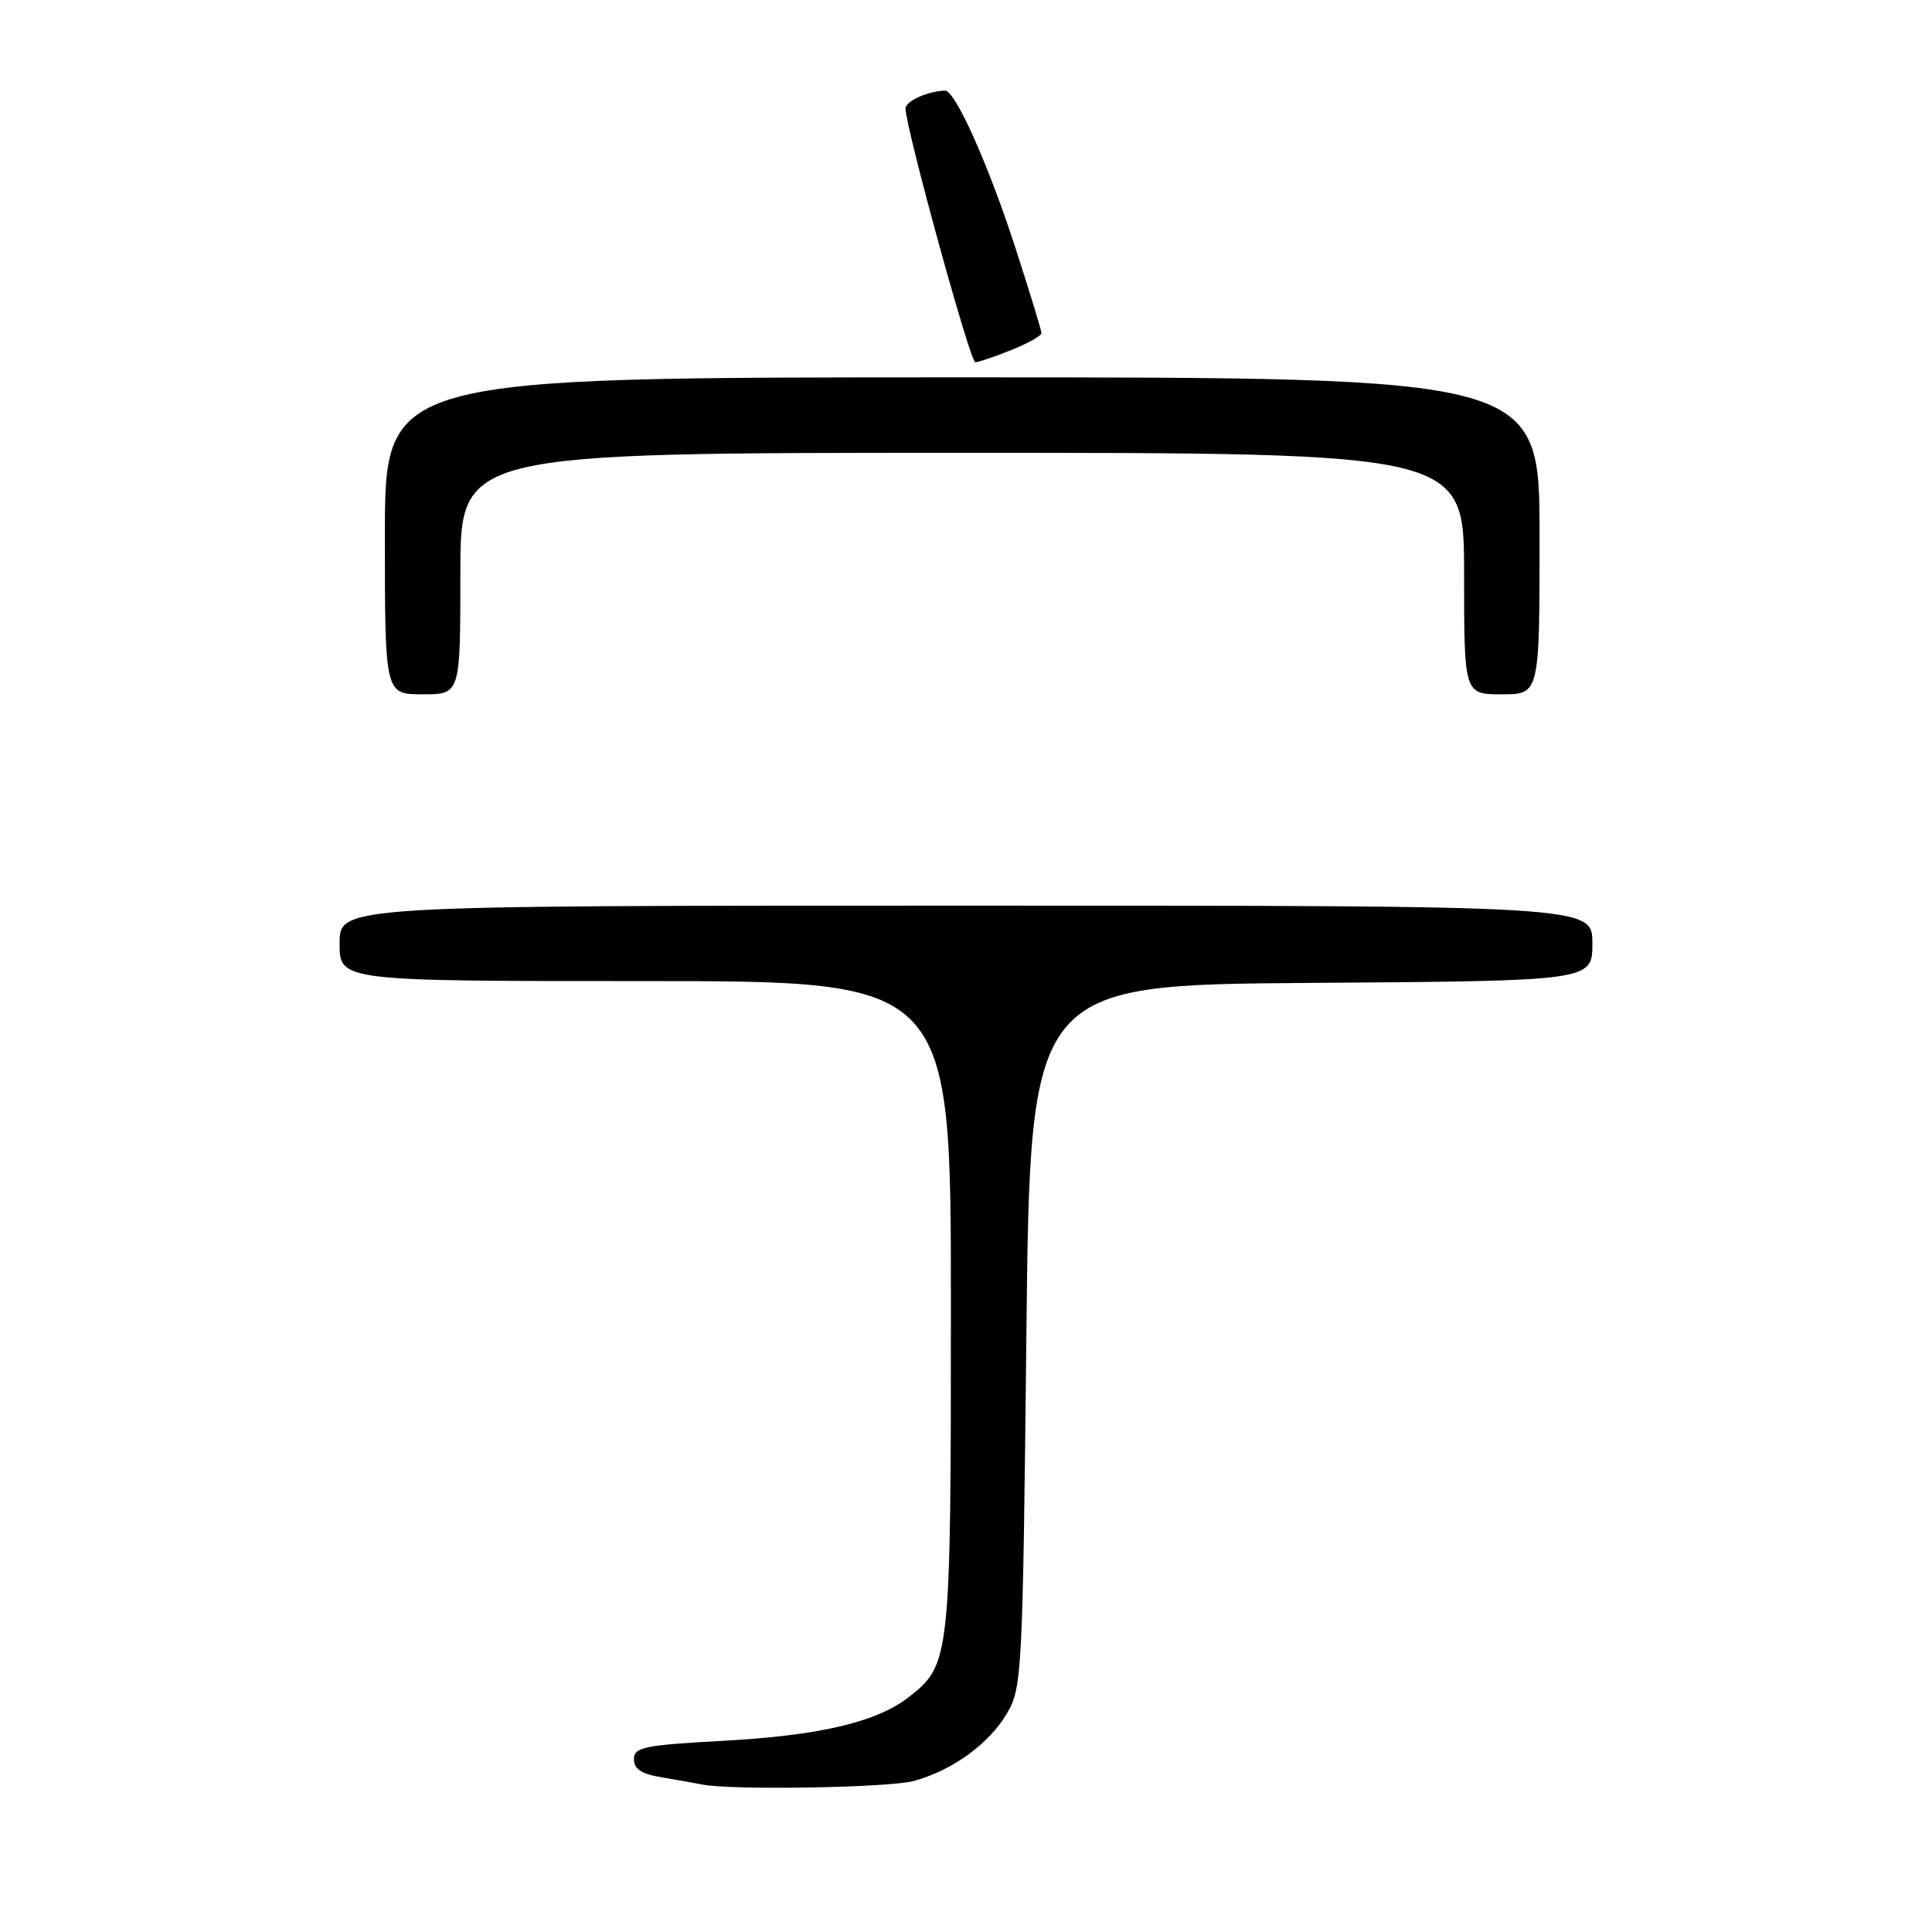 <?xml version="1.0" encoding="UTF-8" standalone="no"?>
<!DOCTYPE svg PUBLIC "-//W3C//DTD SVG 1.1//EN" "http://www.w3.org/Graphics/SVG/1.1/DTD/svg11.dtd" >
<svg xmlns="http://www.w3.org/2000/svg" xmlns:xlink="http://www.w3.org/1999/xlink" version="1.1" viewBox="0 0 256 256">
 <g >
 <path fill="currentColor"
d=" M 121.12 235.98 C 126.26 234.55 131.06 231.06 133.45 227.00 C 135.42 223.64 135.52 221.63 136.00 177.00 C 136.50 130.50 136.50 130.50 173.75 130.24 C 211.00 129.98 211.00 129.98 211.00 124.99 C 211.00 120.00 211.00 120.00 128.00 120.00 C 45.00 120.00 45.00 120.00 45.00 125.00 C 45.00 130.00 45.00 130.00 85.50 130.00 C 126.00 130.00 126.00 130.00 126.00 173.03 C 126.00 219.73 125.91 220.56 120.48 224.83 C 116.23 228.18 108.60 229.98 95.75 230.67 C 85.33 231.24 84.00 231.51 84.00 233.11 C 84.00 234.41 85.03 235.08 87.75 235.52 C 89.81 235.86 92.17 236.28 93.00 236.45 C 96.72 237.24 117.87 236.89 121.12 235.98 Z  M 61.00 76.00 C 61.00 60.00 61.00 60.00 127.50 60.00 C 194.00 60.00 194.00 60.00 194.00 76.00 C 194.00 92.00 194.00 92.00 199.00 92.00 C 204.00 92.00 204.00 92.00 204.00 71.00 C 204.00 50.00 204.00 50.00 127.50 50.00 C 51.00 50.00 51.00 50.00 51.00 71.00 C 51.00 92.00 51.00 92.00 56.00 92.00 C 61.00 92.00 61.00 92.00 61.00 76.00 Z  M 133.98 46.39 C 136.19 45.51 138.00 44.49 138.00 44.14 C 138.00 43.79 136.43 38.66 134.51 32.73 C 130.97 21.81 126.57 11.99 125.23 12.01 C 122.97 12.06 120.00 13.39 119.99 14.37 C 119.97 16.80 128.54 47.99 129.23 48.00 C 129.63 48.00 131.77 47.28 133.98 46.39 Z "/>
</g>
</svg>